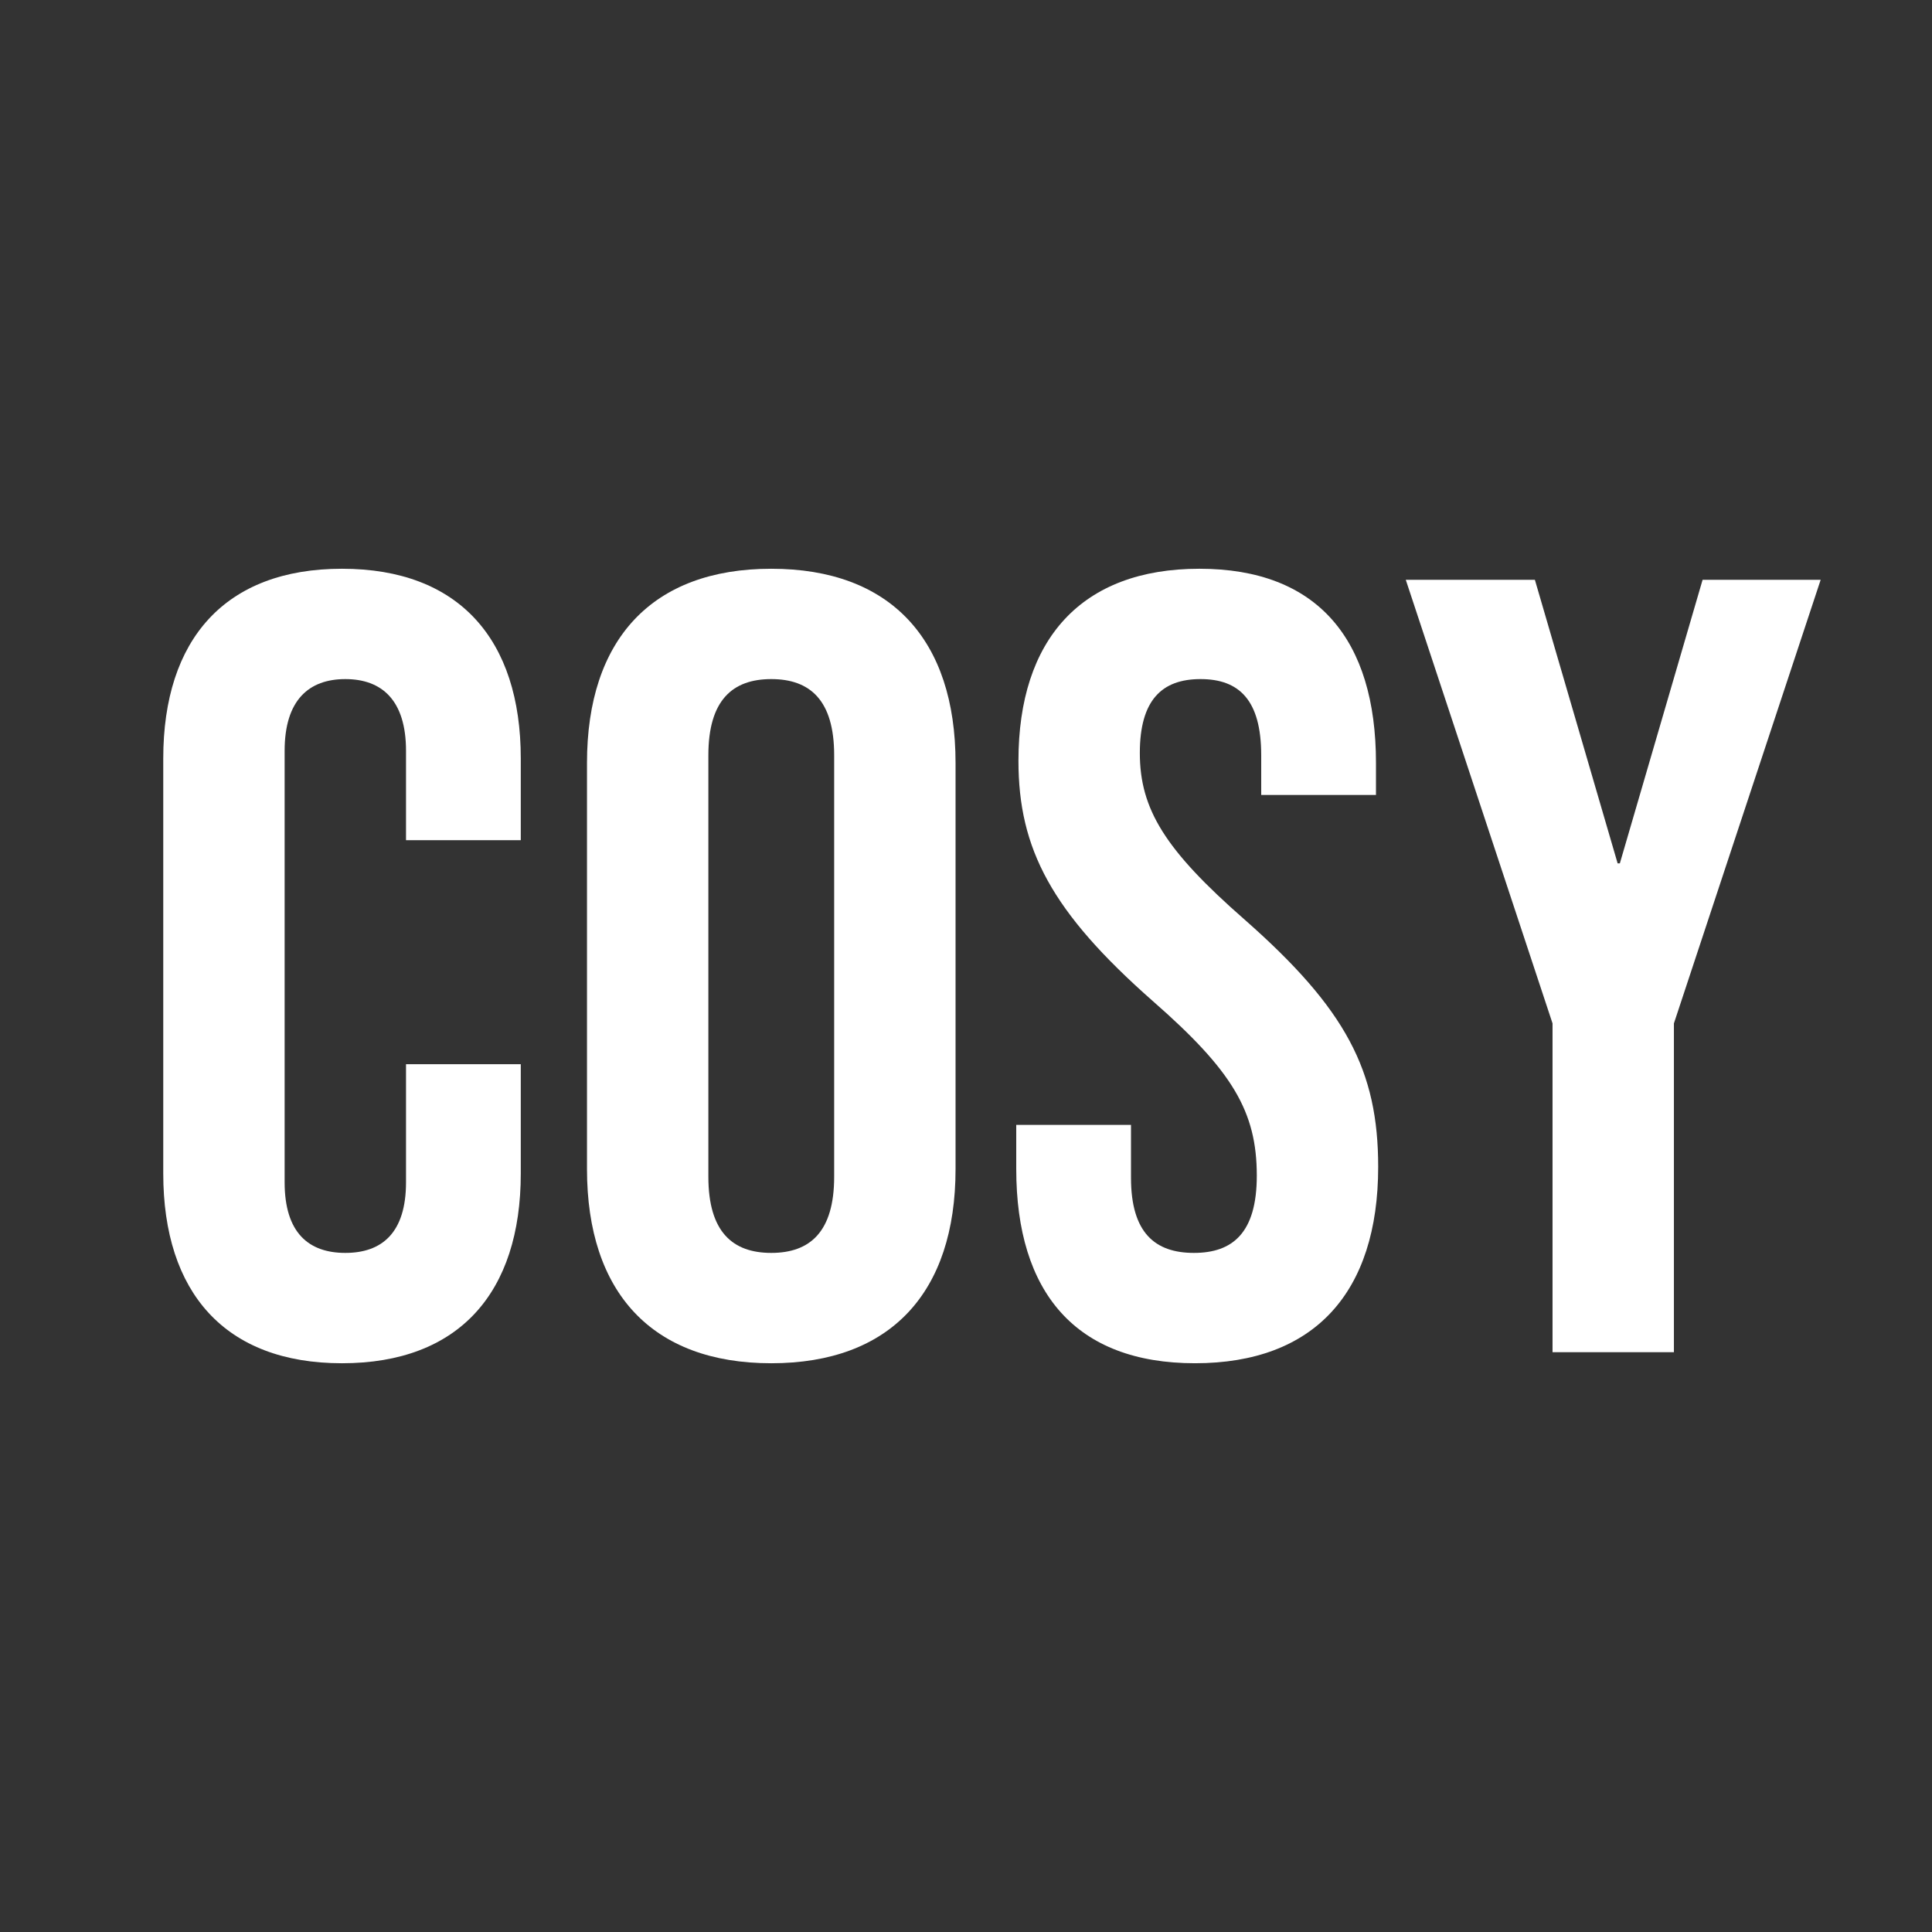 <?xml version="1.0" encoding="UTF-8"?><svg xmlns="http://www.w3.org/2000/svg" width="210mm" height="210mm" viewBox="0 0 595.276 595.276"><rect x="0" y="0" width="595.276" height="595.276" fill="#333333" stroke="none"/><defs><style>.c{fill:#fff;}.d{fill:none;}</style></defs><g id="a"><path class="c" d="M50.301,361.557v-127.838c0-36.72,19.04-58.479,55.079-58.479s55.08,21.76,55.08,58.479v25.16h-35.36v-27.54c0-15.64-7.48-22.1-18.7-22.1s-18.7,6.46-18.7,22.1v132.939c0,15.64,7.48,21.76,18.7,21.76s18.7-6.12,18.7-21.76v-36.38h35.36v33.66c0,36.72-19.04,58.479-55.08,58.479s-55.079-21.76-55.079-58.479Z"/><path class="c" d="M180.859,360.198v-125.119c0-38.08,20.06-59.839,56.78-59.839s56.779,21.76,56.779,59.839v125.119c0,38.079-20.06,59.839-56.779,59.839s-56.78-21.76-56.78-59.839ZM257.018,362.577v-129.879c0-17-7.48-23.46-19.379-23.46s-19.38,6.46-19.38,23.46v129.879c0,17,7.48,23.46,19.38,23.46s19.379-6.46,19.379-23.46Z"/><path class="c" d="M313.117,360.198v-13.6h35.359v16.32c0,17,7.48,23.12,19.38,23.12s19.38-6.12,19.38-23.8c0-19.72-7.48-32.3-31.959-53.72-31.28-27.54-41.48-46.92-41.48-74.119,0-37.4,19.38-59.16,55.76-59.16s54.399,21.76,54.399,59.839v9.86h-35.36v-12.24c0-17-6.799-23.46-18.699-23.46s-18.699,6.46-18.699,22.78c0,17.34,7.819,29.92,32.299,51.339,31.279,27.54,41.14,46.58,41.14,76.159,0,38.76-19.72,60.52-56.439,60.52s-55.079-21.76-55.079-59.839Z"/><path class="c" d="M478.355,315.318l-45.219-136.679h39.779l25.5,87.379h.68l25.499-87.379h36.38l-45.219,136.679v101.319h-37.4v-101.319Z"/></g><g id="b"><rect class="d" width="595.276" height="595.276"/></g></svg>